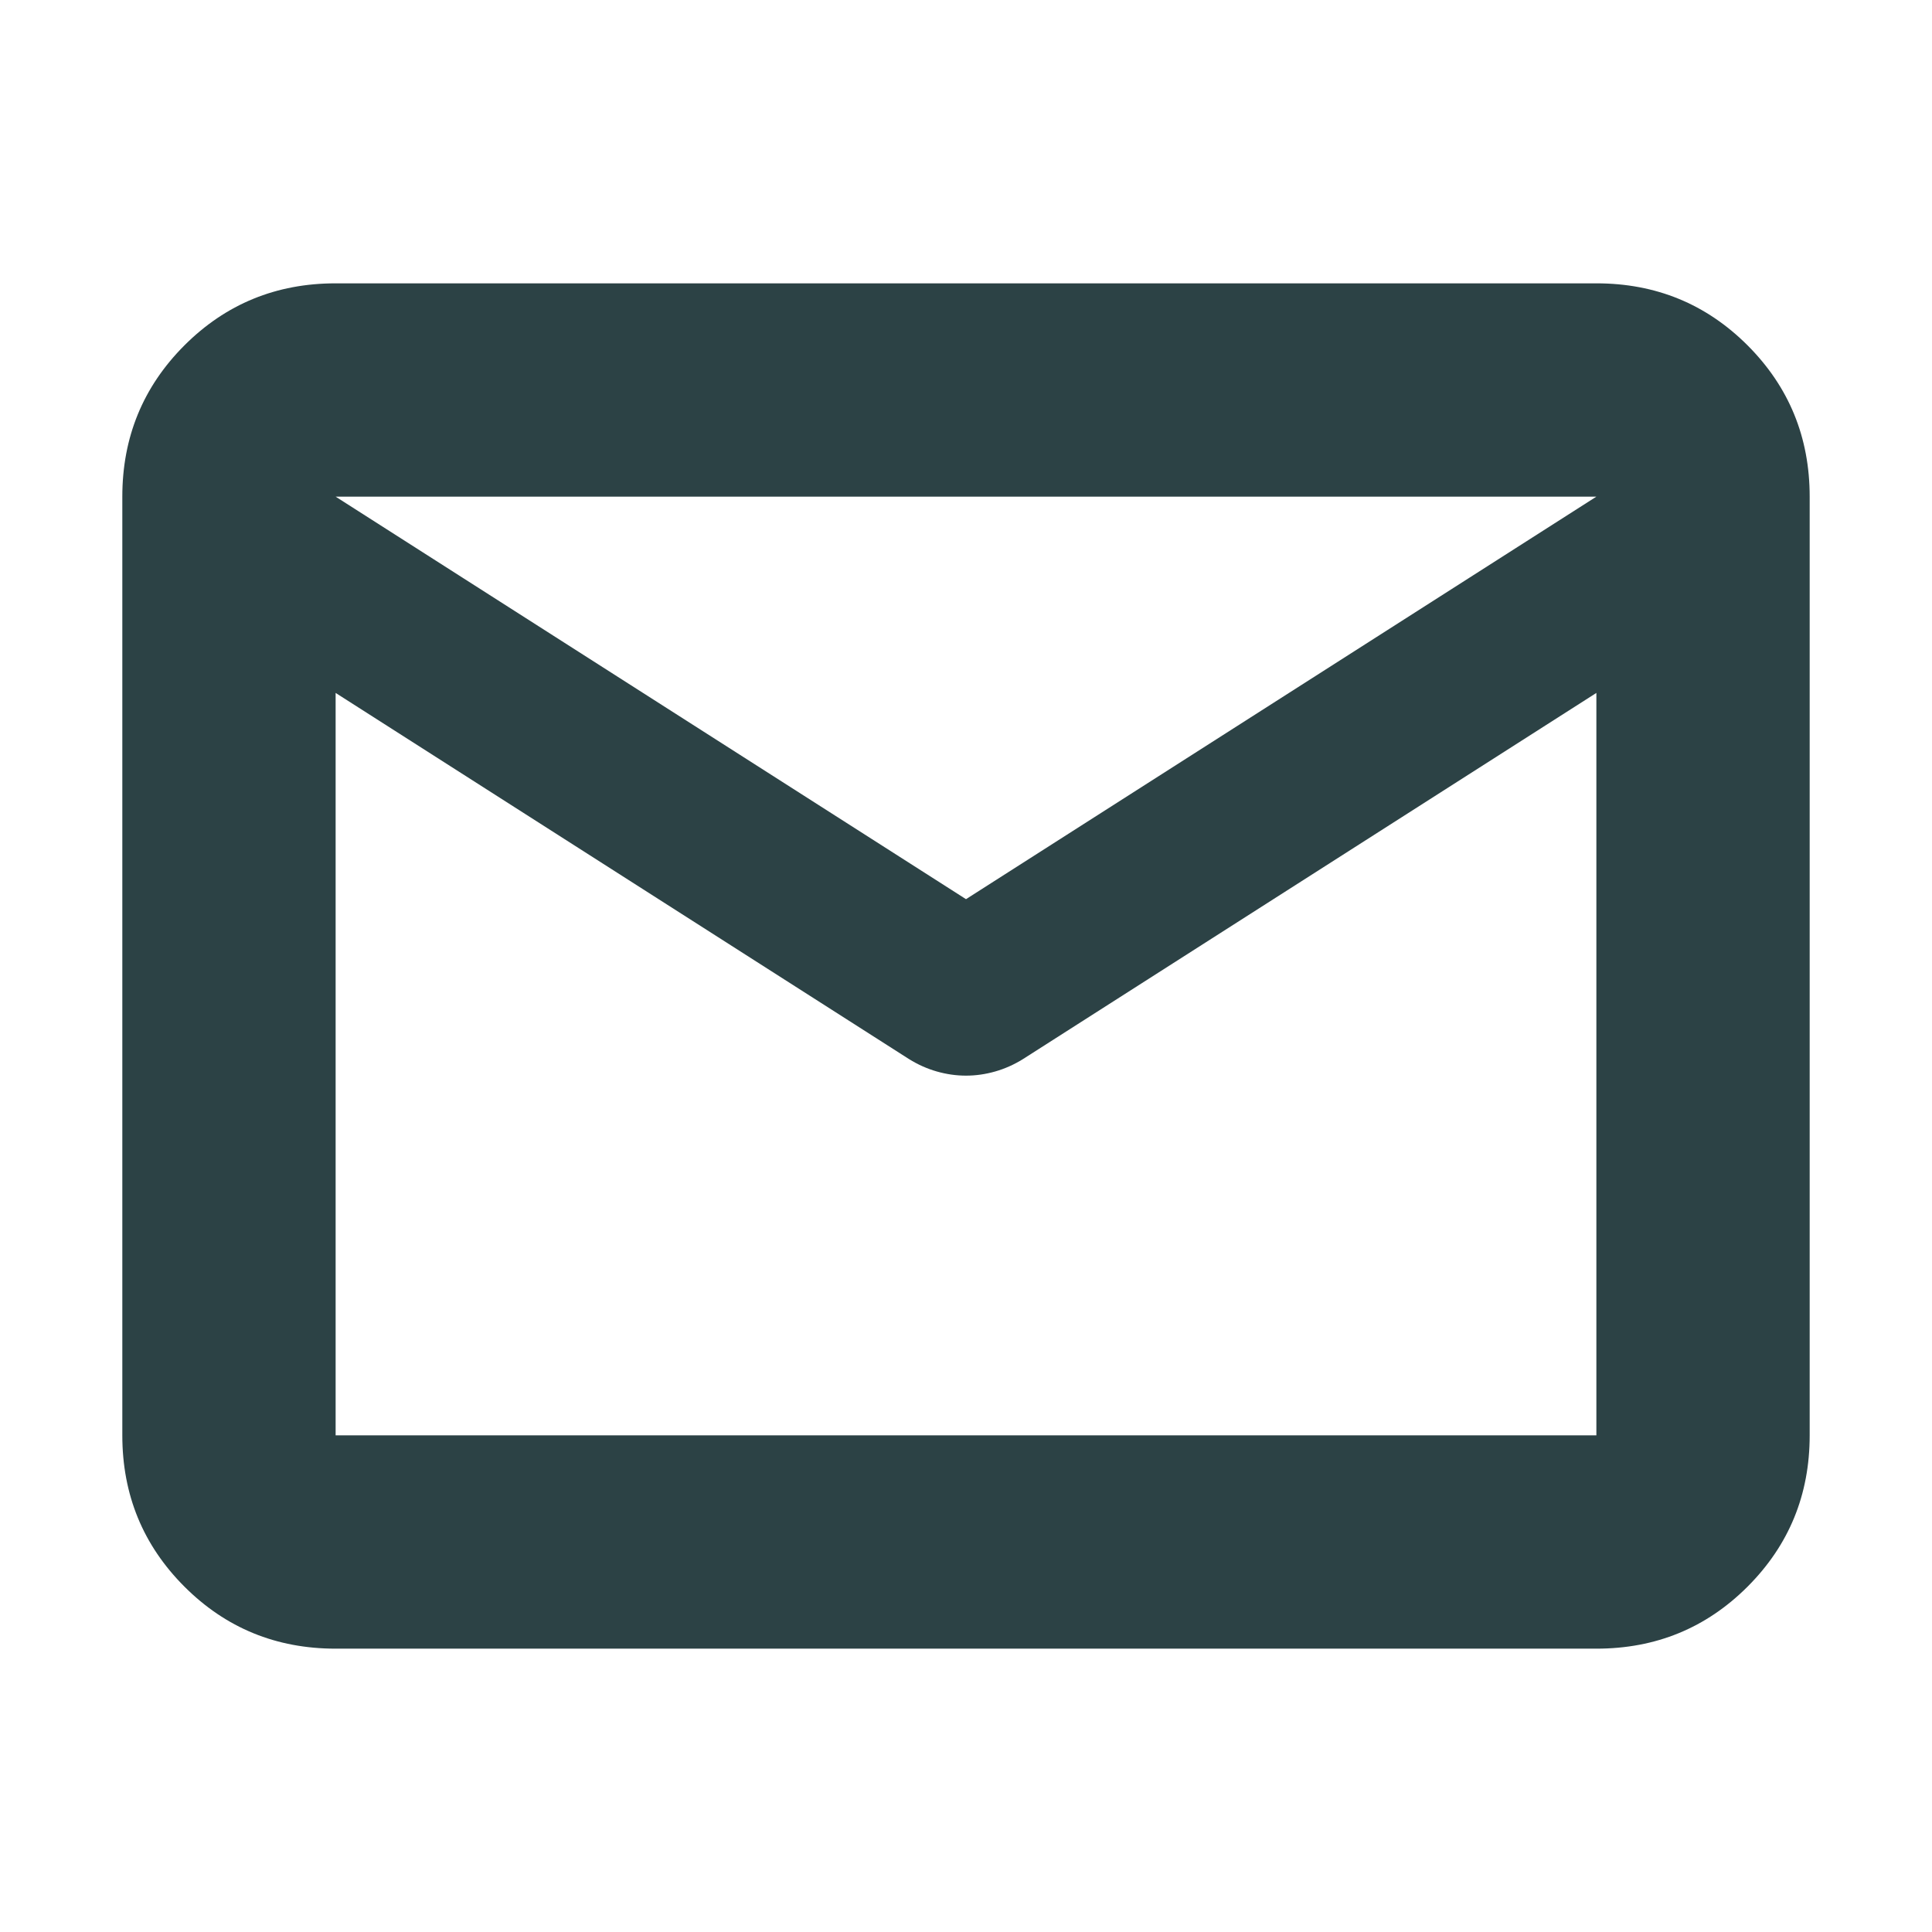 <svg width="32" height="32" viewBox="0 0 32 32" fill="none" xmlns="http://www.w3.org/2000/svg">
<mask id="mask0_106_339" style="mask-type:alpha" maskUnits="userSpaceOnUse" x="0" y="0" width="32" height="32">
<rect width="32" height="32" fill="#D9D9D9"/>
</mask>
<g mask="url(#mask0_106_339)">
<path d="M5.559 27.307C4.575 27.307 3.74 26.965 3.054 26.279C2.369 25.593 2.026 24.759 2.026 23.774V8.226C2.026 7.242 2.369 6.407 3.054 5.721C3.74 5.035 4.575 4.693 5.559 4.693H26.441C27.425 4.693 28.26 5.035 28.946 5.721C29.631 6.407 29.974 7.242 29.974 8.226V23.774C29.974 24.759 29.631 25.593 28.946 26.279C28.26 26.965 27.425 27.307 26.441 27.307H5.559ZM26.441 11.477L16.945 17.541C16.799 17.632 16.645 17.701 16.484 17.747C16.323 17.793 16.161 17.816 16 17.816C15.839 17.816 15.677 17.793 15.516 17.747C15.355 17.701 15.201 17.632 15.055 17.541L5.559 11.477V23.774H26.441V11.477ZM16 14.893L26.441 8.226H5.559L16 14.893ZM5.559 9.53V9.572V8.226V9.575V9.53Z" fill="#2C4245"/>
</g>
</svg>
